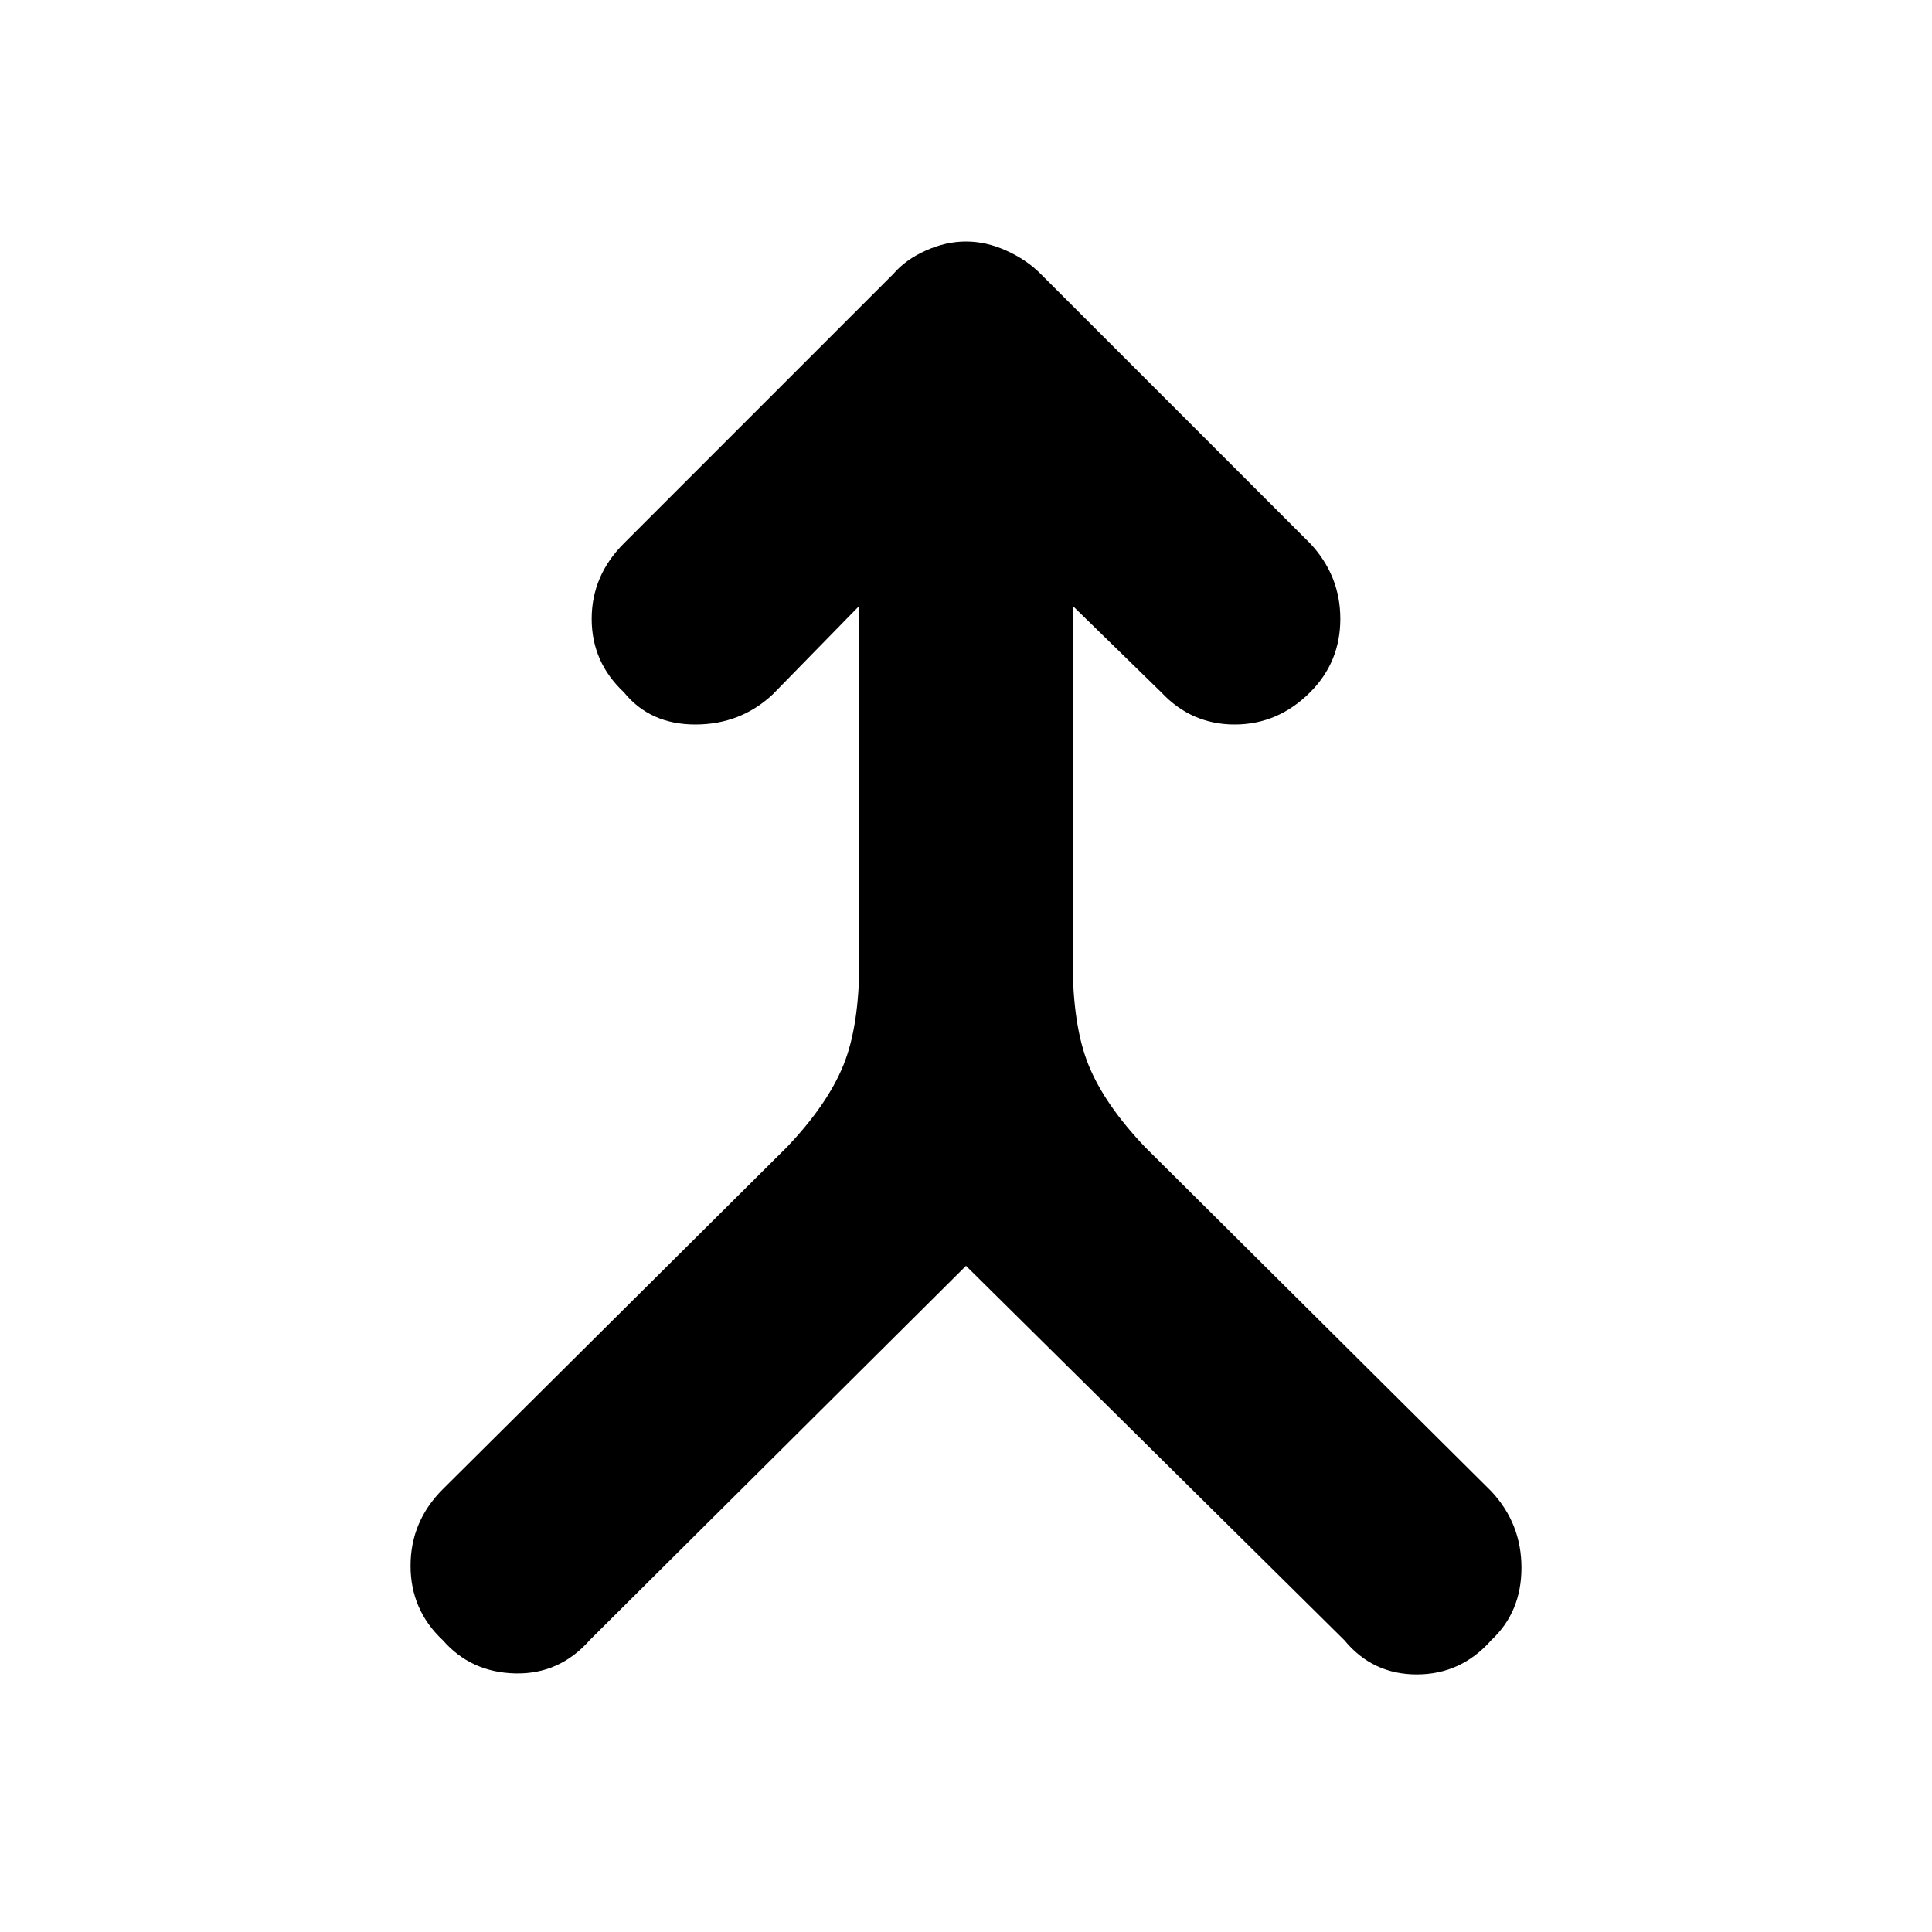 <svg xmlns="http://www.w3.org/2000/svg" height="40" width="40"><path d="M9.167 33.958q-.667-.625-.667-1.541 0-.917.667-1.584l7.125-7.083q.833-.875 1.166-1.688.334-.812.334-2.187v-7.333L16 14.375q-.667.625-1.604.625-.938 0-1.479-.667-.667-.625-.667-1.52 0-.896.667-1.563L18.5 5.667q.25-.292.667-.479Q19.583 5 20 5t.833.188q.417.187.709.479l5.583 5.583q.625.667.625 1.563 0 .895-.625 1.52-.667.667-1.563.667-.895 0-1.52-.667l-1.834-1.791v7.333q0 1.375.334 2.187.333.813 1.166 1.688l7.167 7.125q.625.667.625 1.583 0 .917-.625 1.5-.625.709-1.542.709-.916 0-1.5-.709L20 26.208l-7.792 7.75q-.625.709-1.541.688-.917-.021-1.5-.688Z"/></svg>